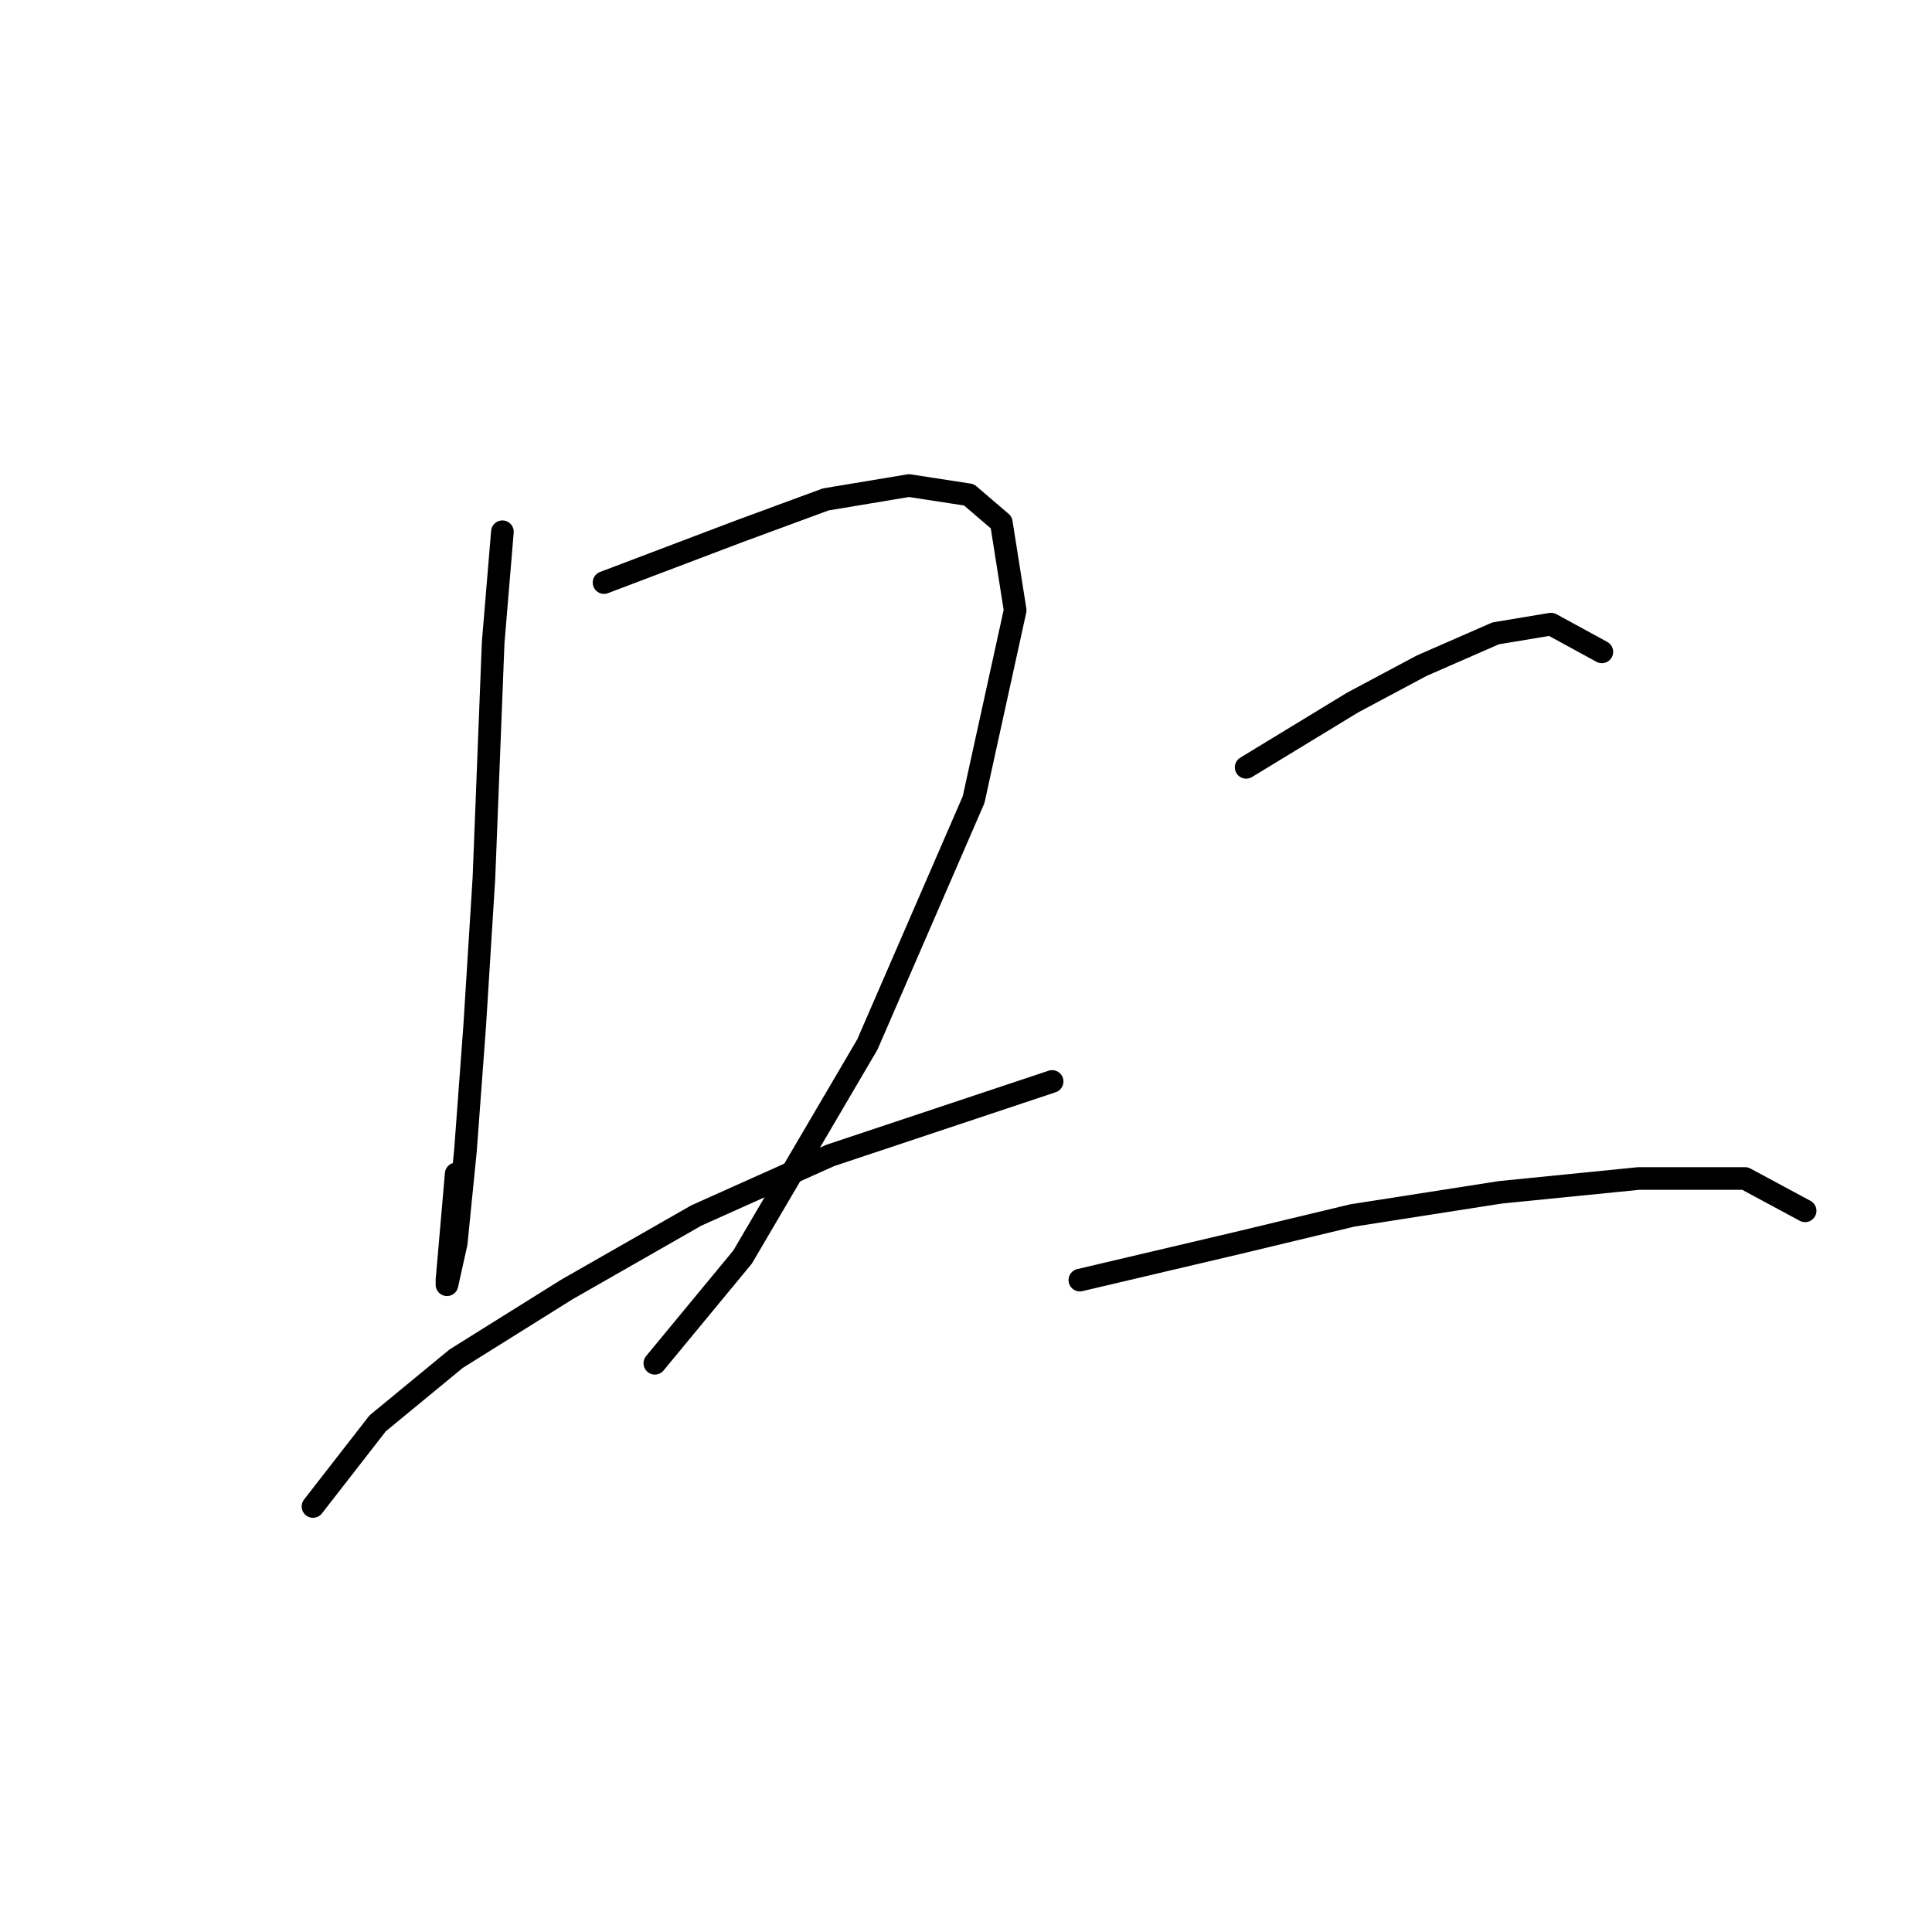<?xml version="1.0" standalone="no"?>
    <svg width="256" height="256" xmlns="http://www.w3.org/2000/svg" version="1.1">
    <polyline stroke="black" stroke-width="3" stroke-linecap="round" fill="transparent" stroke-linejoin="round" points="66.571 70.459 65.347 85.149 64.122 116.367 62.898 135.955 61.674 152.482 60.45 164.724 59.226 170.233 59.226 169.621 60.45 155.543 60.45 155.543 " />
        <polyline stroke="black" stroke-width="3" stroke-linecap="round" fill="transparent" stroke-linejoin="round" points="80.037 77.192 97.789 70.459 109.419 66.174 120.437 64.338 128.394 65.562 132.679 69.235 134.515 80.865 129.006 105.961 114.928 138.403 98.401 166.561 86.771 180.639 86.771 180.639 " />
        <polyline stroke="black" stroke-width="3" stroke-linecap="round" fill="transparent" stroke-linejoin="round" points="41.474 199.615 50.044 188.597 60.45 180.027 75.14 170.845 92.28 161.052 110.031 153.094 126.558 147.585 139.412 143.3 139.412 143.3 " />
        <polyline stroke="black" stroke-width="3" stroke-linecap="round" fill="transparent" stroke-linejoin="round" points="165.121 101.677 179.2 93.107 188.381 88.21 198.175 83.925 205.521 82.701 212.254 86.374 212.254 86.374 " />
        <polyline stroke="black" stroke-width="3" stroke-linecap="round" fill="transparent" stroke-linejoin="round" points="143.085 169.621 163.897 164.724 179.2 161.052 198.787 157.991 217.151 156.155 231.229 156.155 239.187 160.439 239.187 160.439 " />
        </svg>